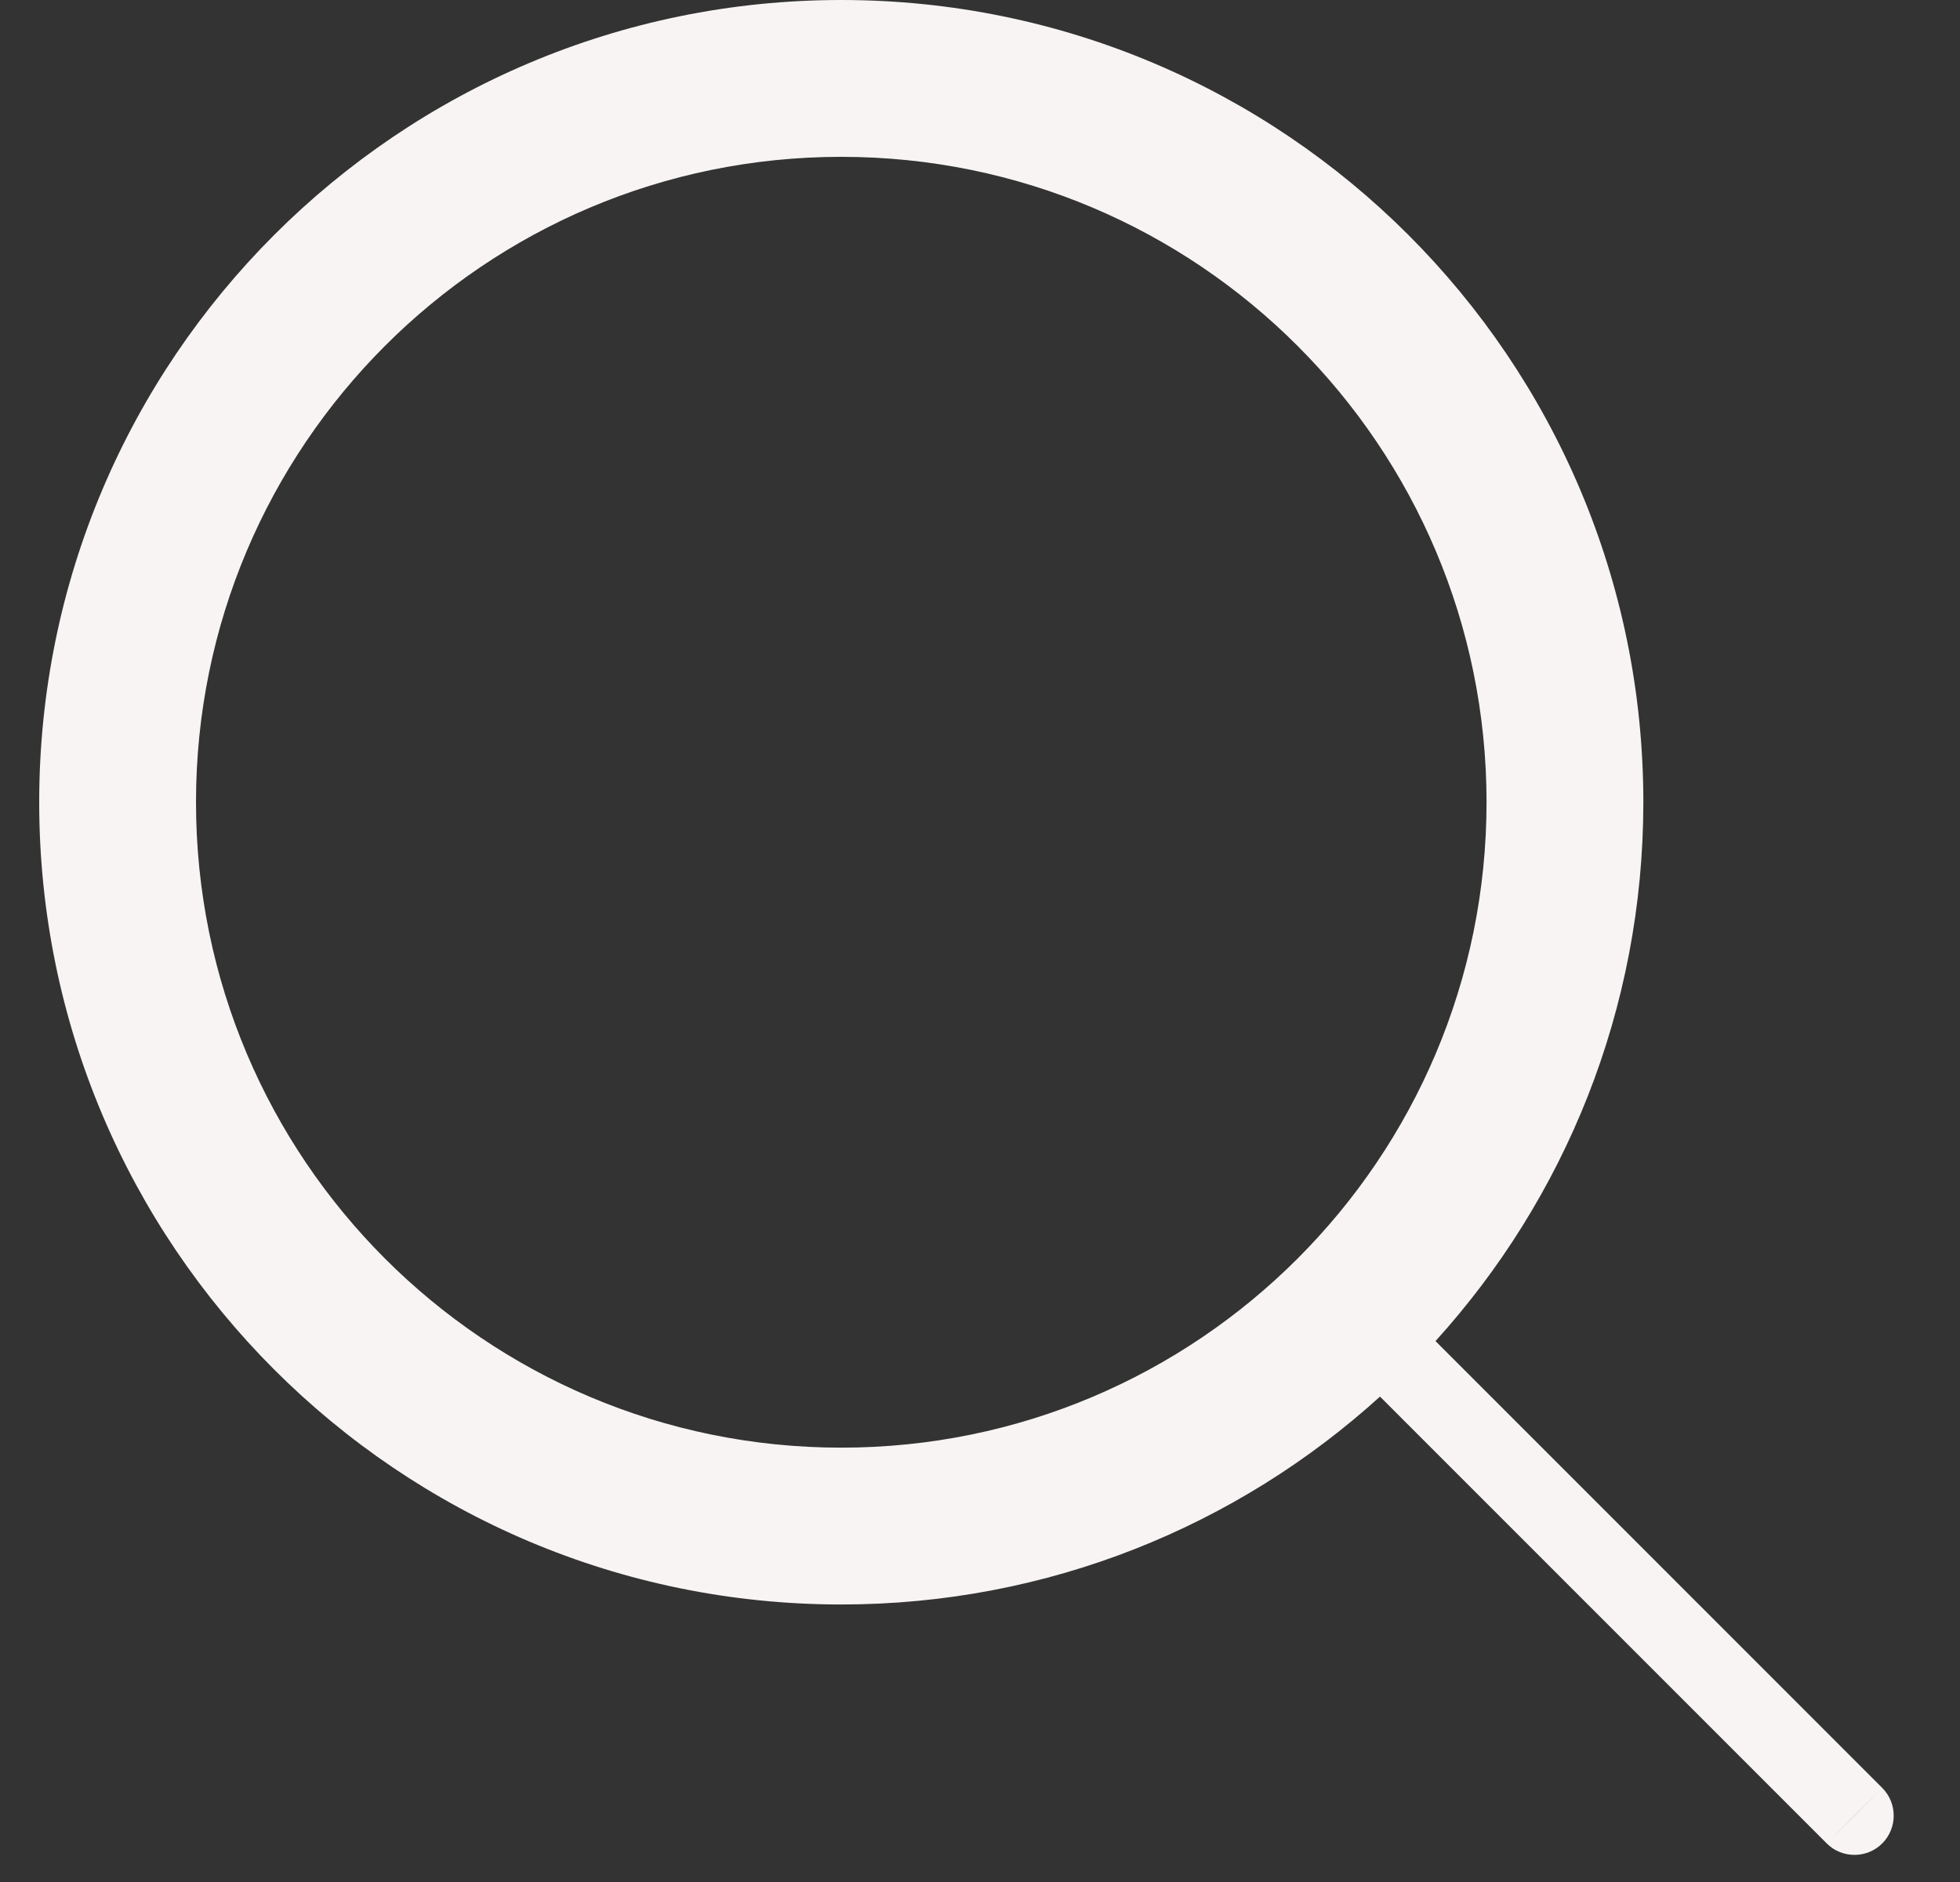 <svg width="25" height="24" viewBox="0 0 25 24" fill="none" xmlns="http://www.w3.org/2000/svg">
<rect x="0" y="0" width="25" height="24" fill="#333333" stroke="none"/>
<g clip-path="url(#clip0_17_176)">
<path d="M24.008 22.8C24.203 22.995 24.203 23.313 24.008 23.508C23.813 23.703 23.495 23.703 23.3 23.508L24.008 22.8ZM10.73 0C16.381 0 20.961 4.58 20.961 10.23C20.961 12.875 19.957 15.286 18.31 17.102L24.008 22.8L23.653 23.153L23.3 23.508L17.602 17.81C15.786 19.457 13.375 20.461 10.73 20.461C5.08 20.461 0.5 15.88 0.5 10.23C0.5 4.581 5.081 0 10.73 0ZM10.73 2C6.185 2 2.5 5.685 2.5 10.23C2.5 14.776 6.185 18.461 10.73 18.461C15.276 18.461 18.961 14.776 18.961 10.23C18.961 5.685 15.276 2 10.73 2Z" fill="#F7F4F3"/>
</g>
<defs>
<clipPath id="clip0_17_176">
<rect width="24" height="24" fill="white" transform="translate(0.5)"/>
</clipPath>
</defs>
</svg>
